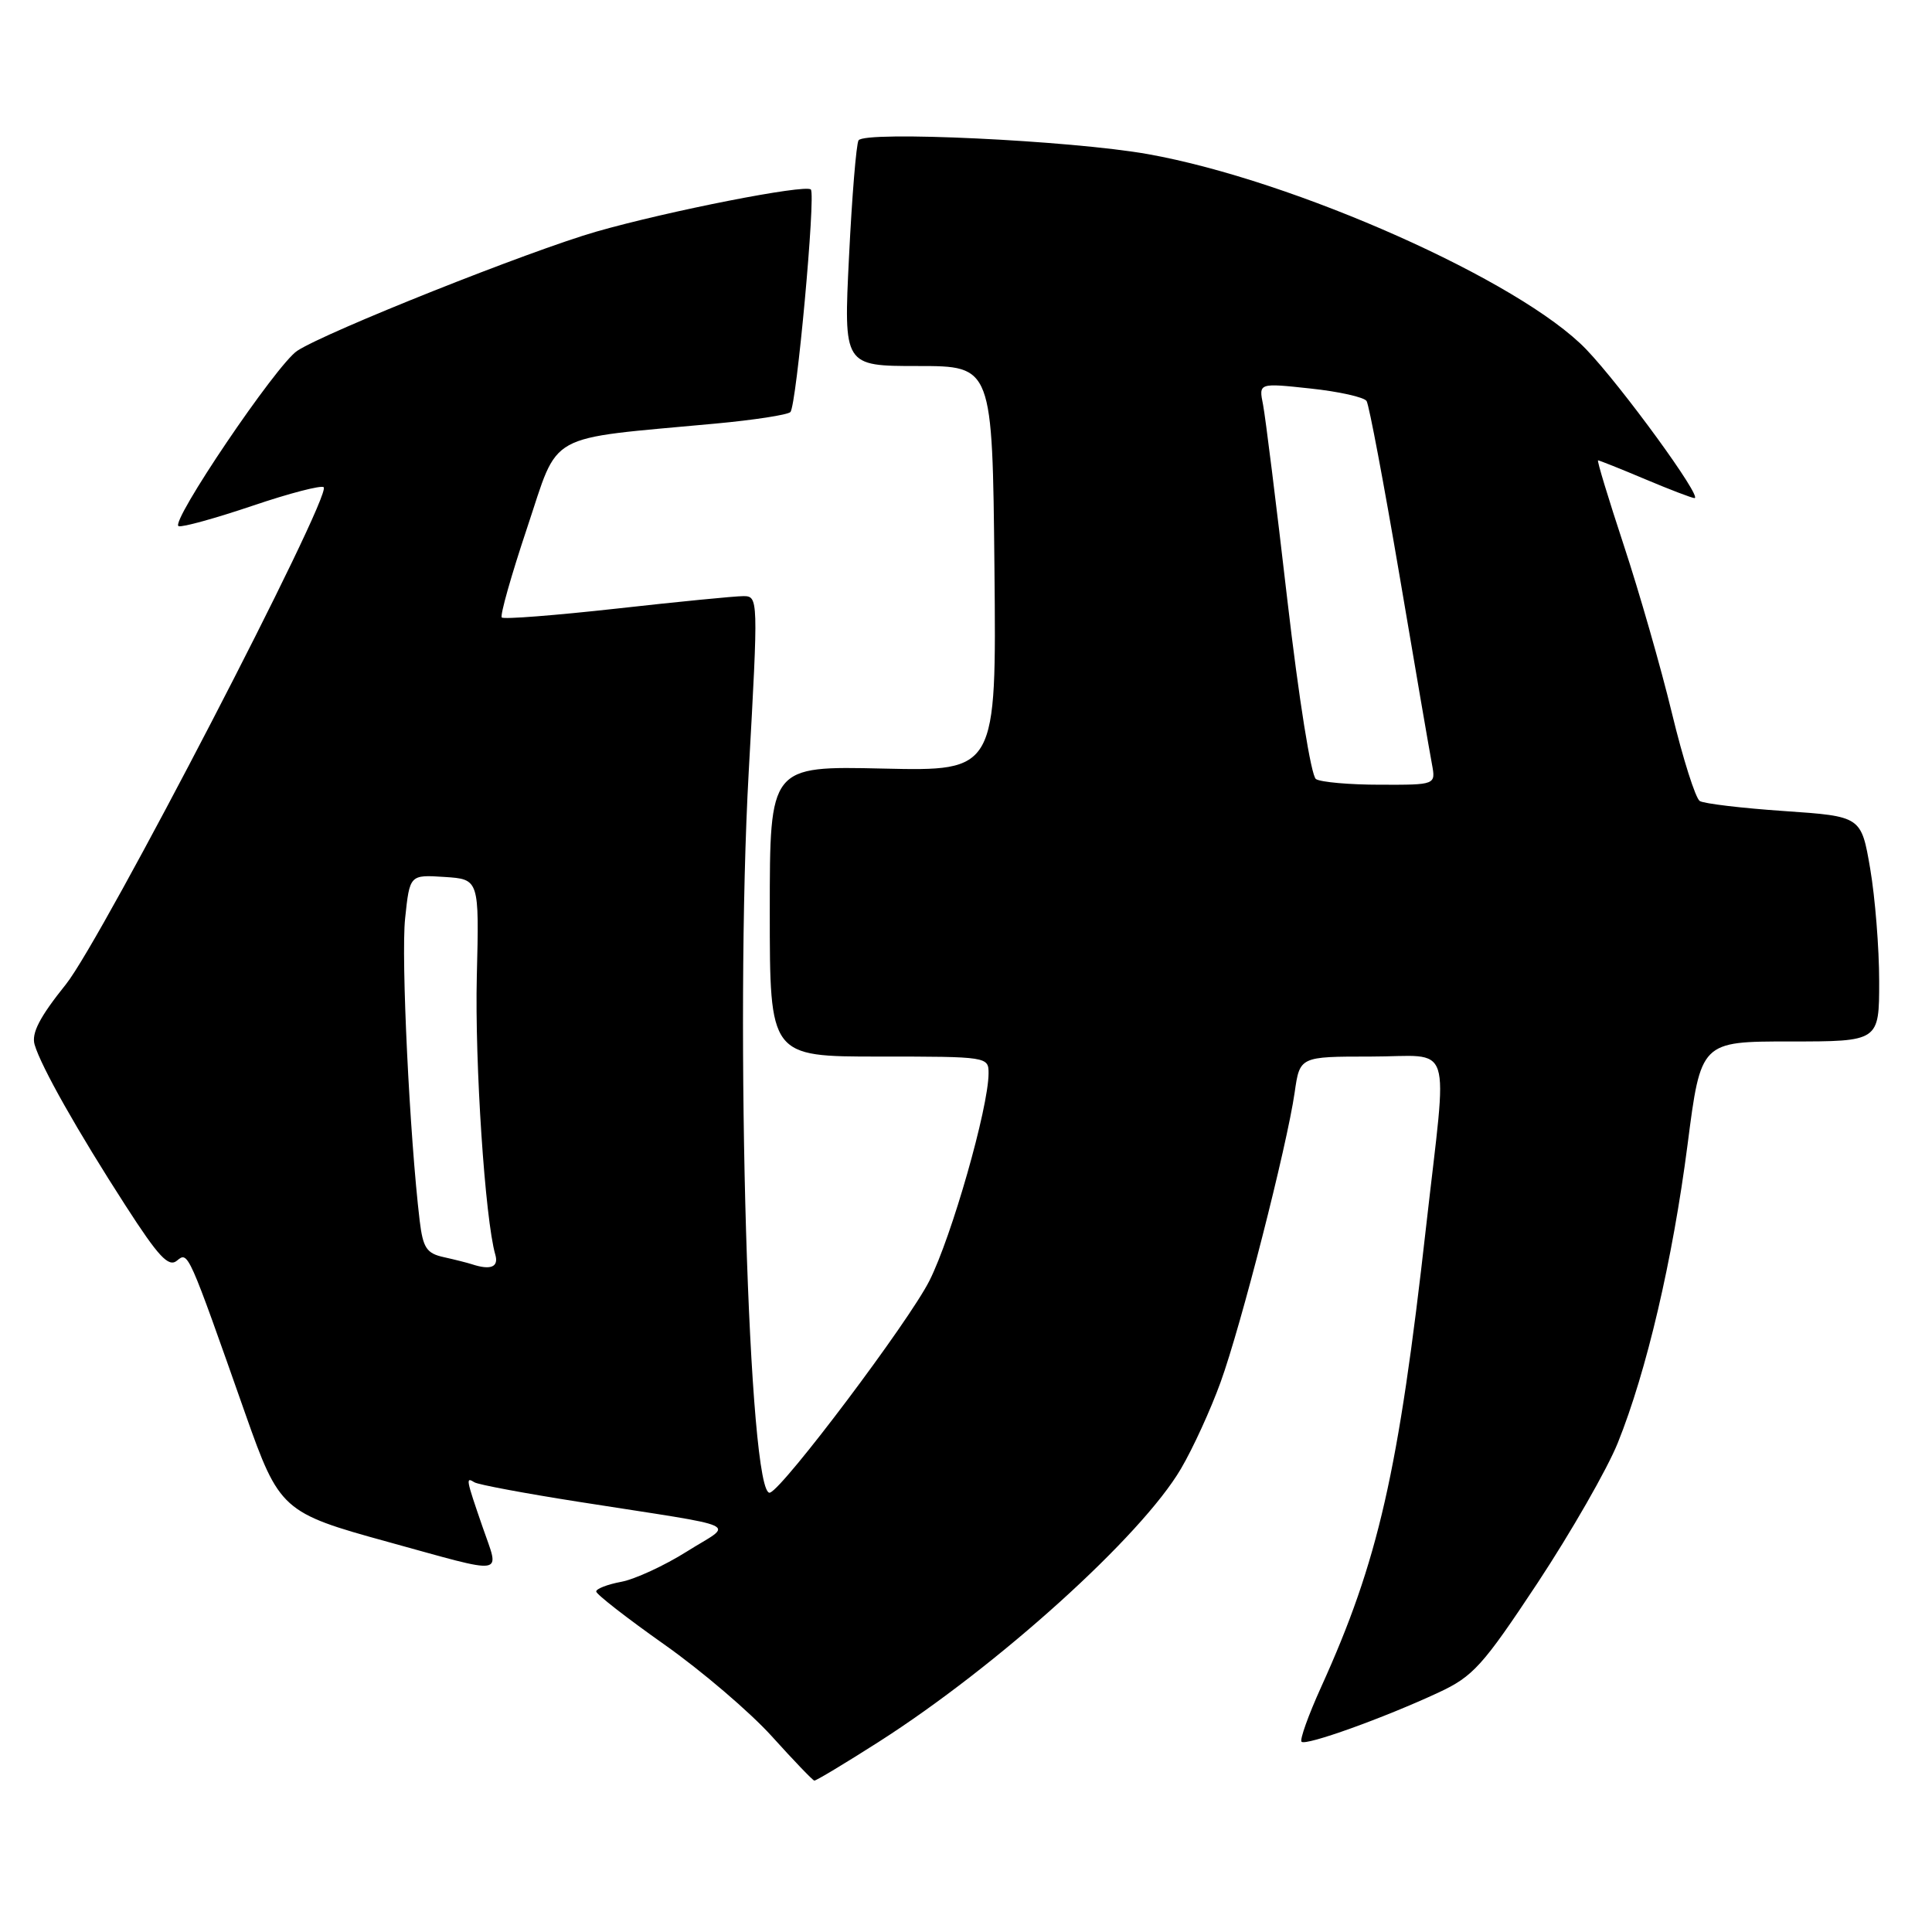 <?xml version="1.0" encoding="UTF-8" standalone="no"?>
<!DOCTYPE svg PUBLIC "-//W3C//DTD SVG 1.1//EN" "http://www.w3.org/Graphics/SVG/1.1/DTD/svg11.dtd" >
<svg xmlns="http://www.w3.org/2000/svg" xmlns:xlink="http://www.w3.org/1999/xlink" version="1.1" viewBox="0 0 256 256">
 <g >
 <path fill="currentColor"
d=" M 116.40 230.83 C 132.24 220.72 151.25 203.54 156.48 194.62 C 158.06 191.94 160.42 186.78 161.73 183.16 C 164.44 175.70 170.52 151.90 171.55 144.75 C 172.23 140.00 172.23 140.00 181.61 140.00 C 192.73 140.00 191.82 137.22 188.97 162.50 C 185.30 195.14 182.64 206.82 175.04 223.58 C 173.36 227.29 172.20 230.53 172.46 230.79 C 173.02 231.36 183.37 227.64 190.59 224.28 C 195.20 222.14 196.46 220.74 203.76 209.71 C 208.19 202.99 212.97 194.66 214.37 191.18 C 218.18 181.71 221.63 166.98 223.61 151.67 C 225.37 138.00 225.37 138.00 237.19 138.00 C 249.00 138.00 249.00 138.00 249.00 130.02 C 249.00 125.63 248.46 118.92 247.81 115.10 C 246.62 108.17 246.62 108.17 236.44 107.47 C 230.84 107.09 225.80 106.49 225.23 106.14 C 224.67 105.79 223.00 100.55 221.54 94.50 C 220.08 88.45 217.20 78.44 215.16 72.25 C 213.12 66.06 211.58 61.00 211.75 61.00 C 211.92 61.00 214.73 62.12 218.00 63.50 C 221.27 64.88 224.21 66.00 224.53 66.00 C 225.66 66.00 214.85 51.16 210.19 46.30 C 201.50 37.24 171.50 23.88 152.09 20.42 C 141.91 18.61 114.54 17.31 113.76 18.60 C 113.46 19.10 112.89 26.02 112.50 34.00 C 111.78 48.50 111.78 48.50 121.64 48.50 C 131.50 48.50 131.50 48.50 131.77 75.34 C 132.03 102.18 132.03 102.18 117.02 101.84 C 102.00 101.50 102.00 101.50 102.00 120.75 C 102.00 140.00 102.00 140.00 116.50 140.00 C 130.87 140.00 131.00 140.02 130.99 142.25 C 130.96 146.84 126.11 163.83 123.15 169.71 C 120.42 175.12 103.92 197.06 102.04 197.78 C 99.20 198.87 97.33 136.03 99.21 102.25 C 100.49 79.24 100.48 79.00 98.50 78.99 C 97.40 78.99 89.85 79.73 81.72 80.64 C 73.60 81.54 66.74 82.08 66.49 81.82 C 66.23 81.57 67.75 76.22 69.85 69.93 C 74.16 57.05 72.00 58.25 94.78 56.13 C 99.89 55.66 104.36 54.97 104.73 54.60 C 105.54 53.79 108.11 25.78 107.44 25.11 C 106.72 24.39 88.55 27.96 79.02 30.69 C 70.15 33.24 43.24 43.96 39.39 46.48 C 36.65 48.27 22.43 69.31 23.67 69.72 C 24.16 69.89 28.56 68.67 33.45 67.02 C 38.34 65.36 42.59 64.26 42.89 64.56 C 44.00 65.67 13.53 124.44 8.74 130.42 C 5.25 134.77 4.14 136.91 4.59 138.43 C 5.45 141.35 10.30 149.93 16.65 159.77 C 21.01 166.54 22.34 167.96 23.45 167.04 C 24.94 165.81 24.89 165.69 32.52 187.37 C 37.00 200.08 37.44 200.47 51.33 204.29 C 67.42 208.72 66.20 208.91 63.95 202.35 C 61.72 195.88 61.69 195.69 62.88 196.42 C 63.36 196.72 69.55 197.88 76.63 198.99 C 99.16 202.53 97.25 201.65 91.02 205.58 C 88.05 207.45 84.13 209.26 82.31 209.60 C 80.49 209.94 79.00 210.52 79.00 210.88 C 79.00 211.24 83.06 214.40 88.03 217.91 C 92.99 221.41 99.40 226.89 102.28 230.08 C 105.15 233.26 107.68 235.90 107.90 235.94 C 108.12 235.97 111.95 233.67 116.40 230.83 Z  M 62.50 167.51 C 61.95 167.33 60.29 166.91 58.81 166.58 C 56.52 166.08 56.05 165.36 55.61 161.75 C 54.28 150.57 53.13 126.88 53.68 121.70 C 54.29 115.90 54.29 115.90 58.89 116.20 C 63.50 116.50 63.50 116.50 63.18 129.37 C 62.90 140.83 64.27 161.55 65.63 166.25 C 66.11 167.90 65.01 168.34 62.50 167.51 Z  M 174.37 103.23 C 173.73 102.82 172.10 92.59 170.58 79.50 C 169.12 66.85 167.67 55.20 167.36 53.62 C 166.78 50.74 166.78 50.74 173.64 51.48 C 177.41 51.88 180.76 52.63 181.08 53.14 C 181.41 53.66 183.37 64.08 185.45 76.29 C 187.52 88.51 189.45 99.74 189.74 101.25 C 190.25 104.00 190.25 104.00 182.88 103.98 C 178.82 103.98 174.99 103.64 174.37 103.23 Z "/>
</g>
</svg>